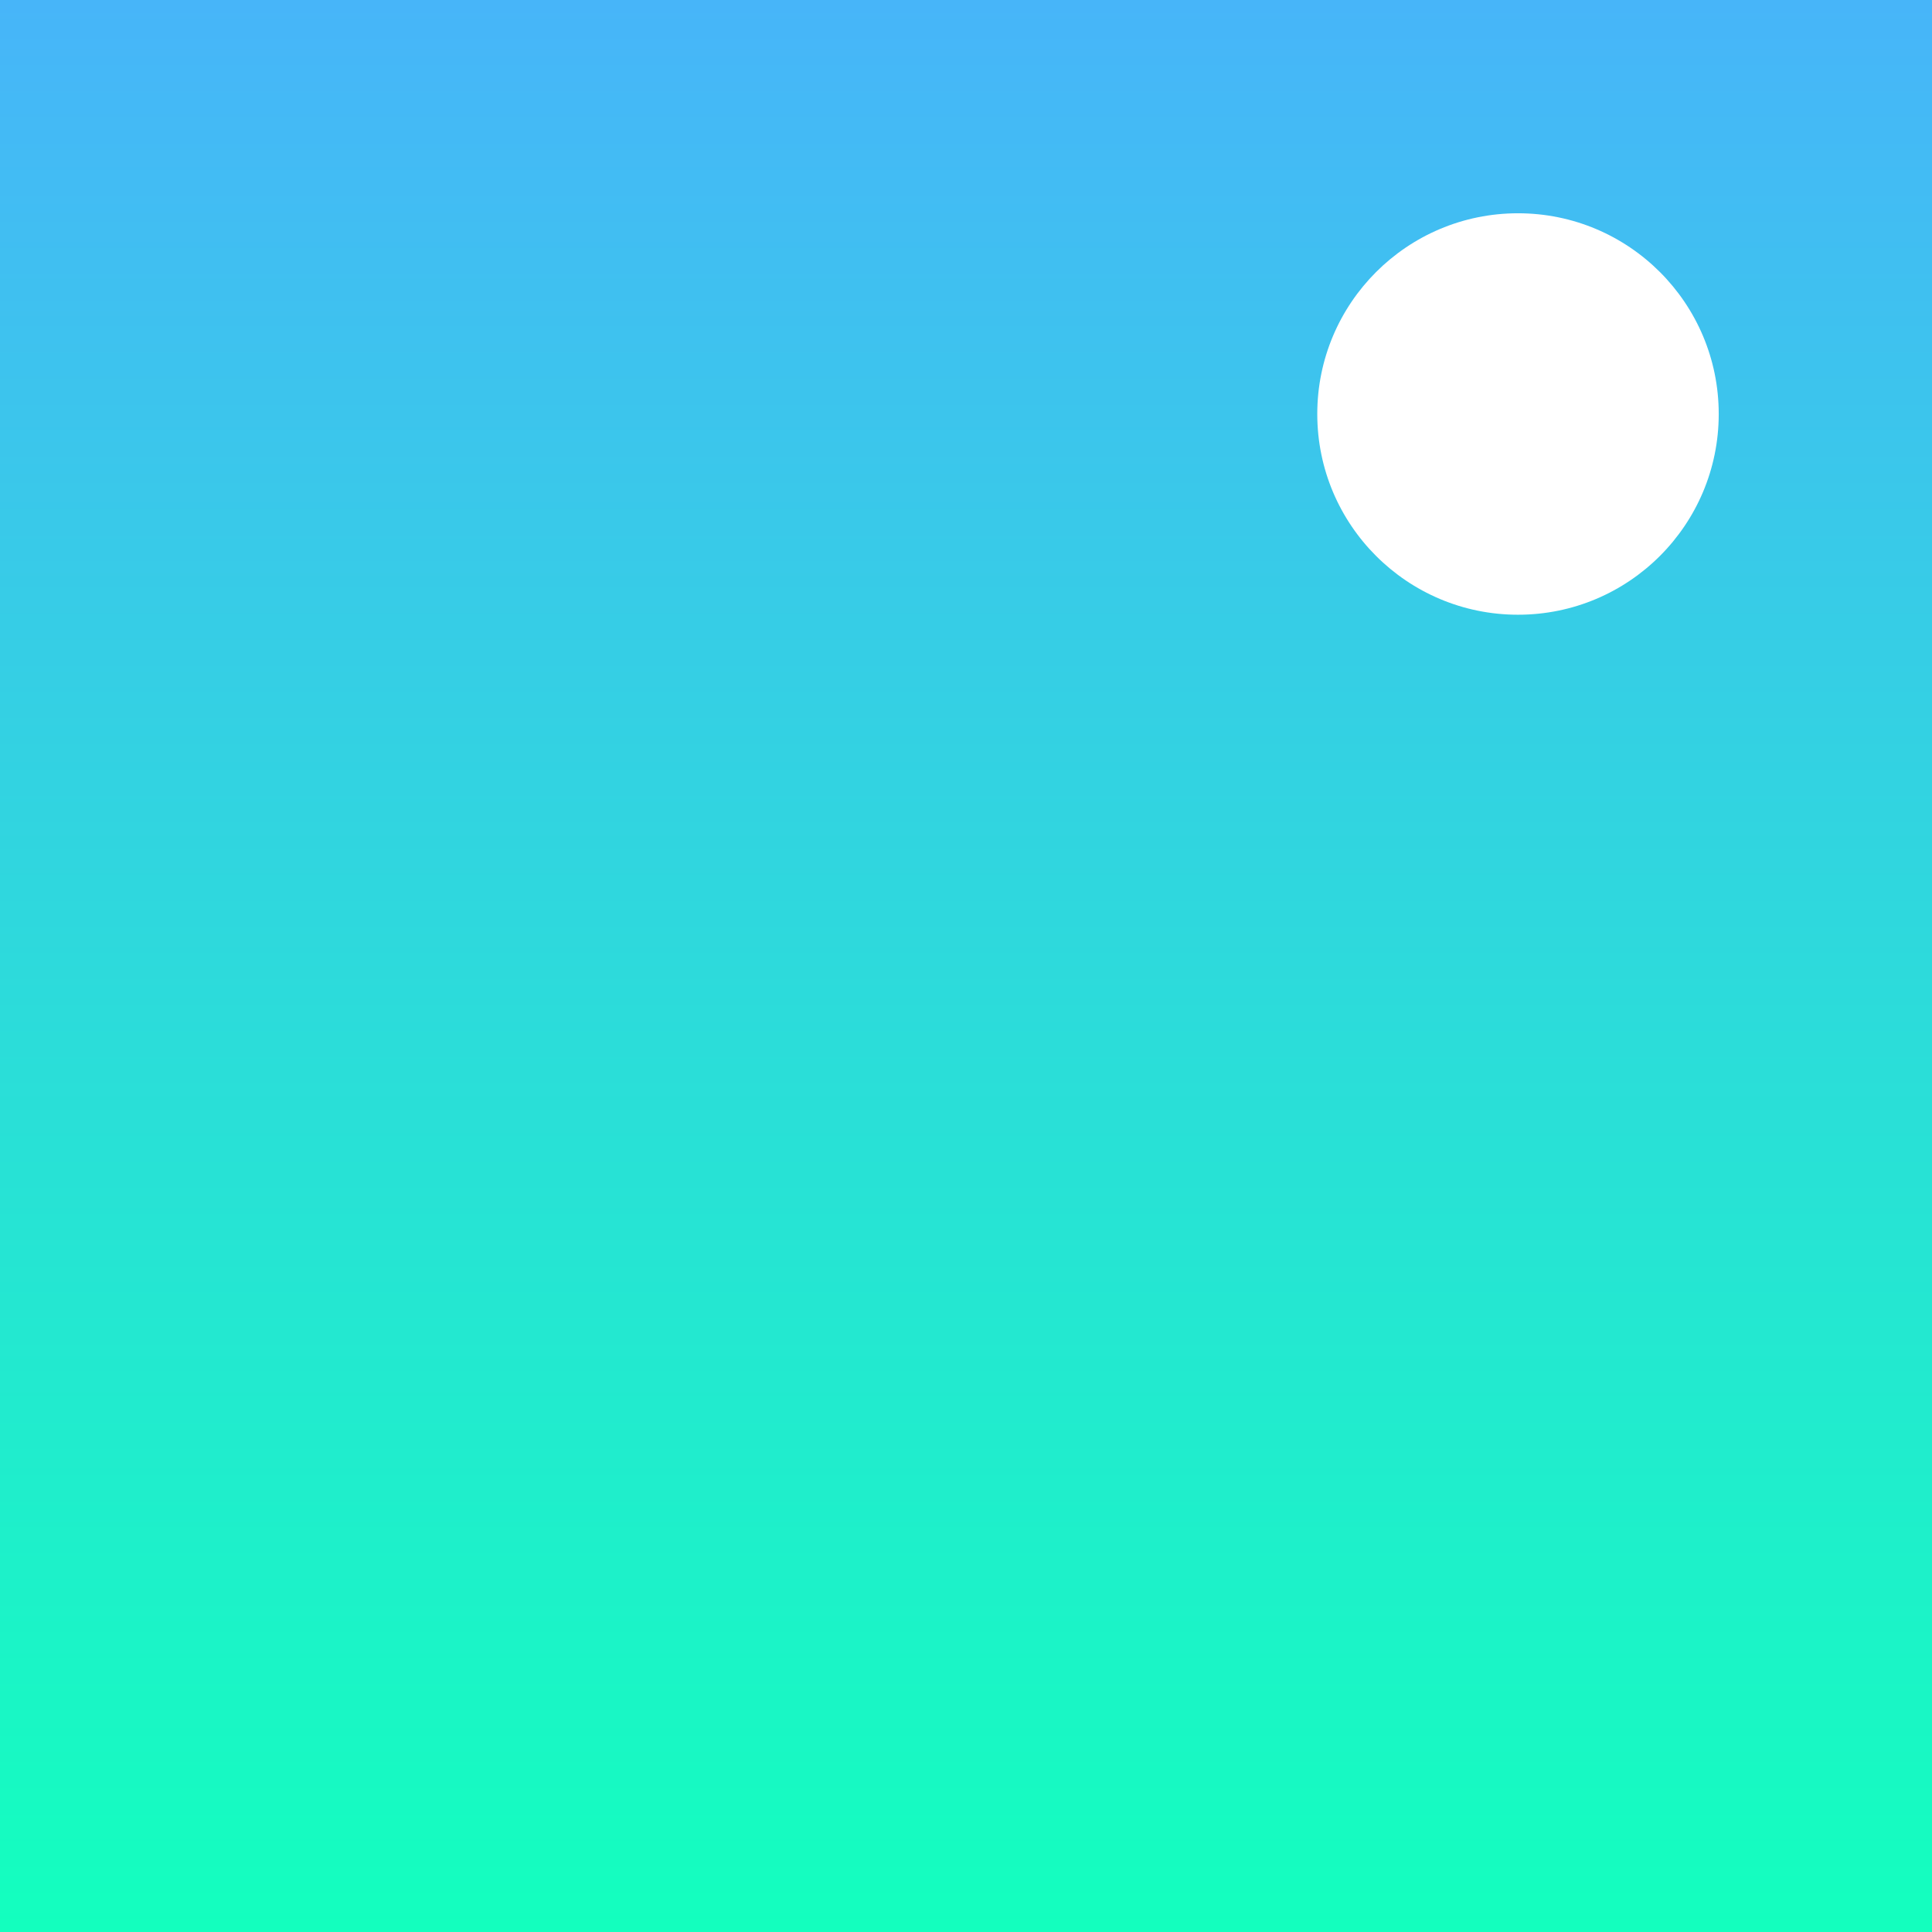 <svg width="154" height="154" viewBox="0 0 154 154" fill="none" xmlns="http://www.w3.org/2000/svg">
<path fill-rule="evenodd" clip-rule="evenodd" d="M154 0H0V154H154V0ZM121 49C129.837 49 137 41.837 137 33C137 24.163 129.837 17 121 17C112.163 17 105 24.163 105 33C105 41.837 112.163 49 121 49Z" fill="url(#paint0_linear)"/>
<defs>
<linearGradient id="paint0_linear" x1="77" y1="0" x2="77" y2="154" gradientUnits="userSpaceOnUse">
<stop stop-color="#47B5F9"/>
<stop offset="1" stop-color="#13FFBE"/>
</linearGradient>
</defs>
</svg>
